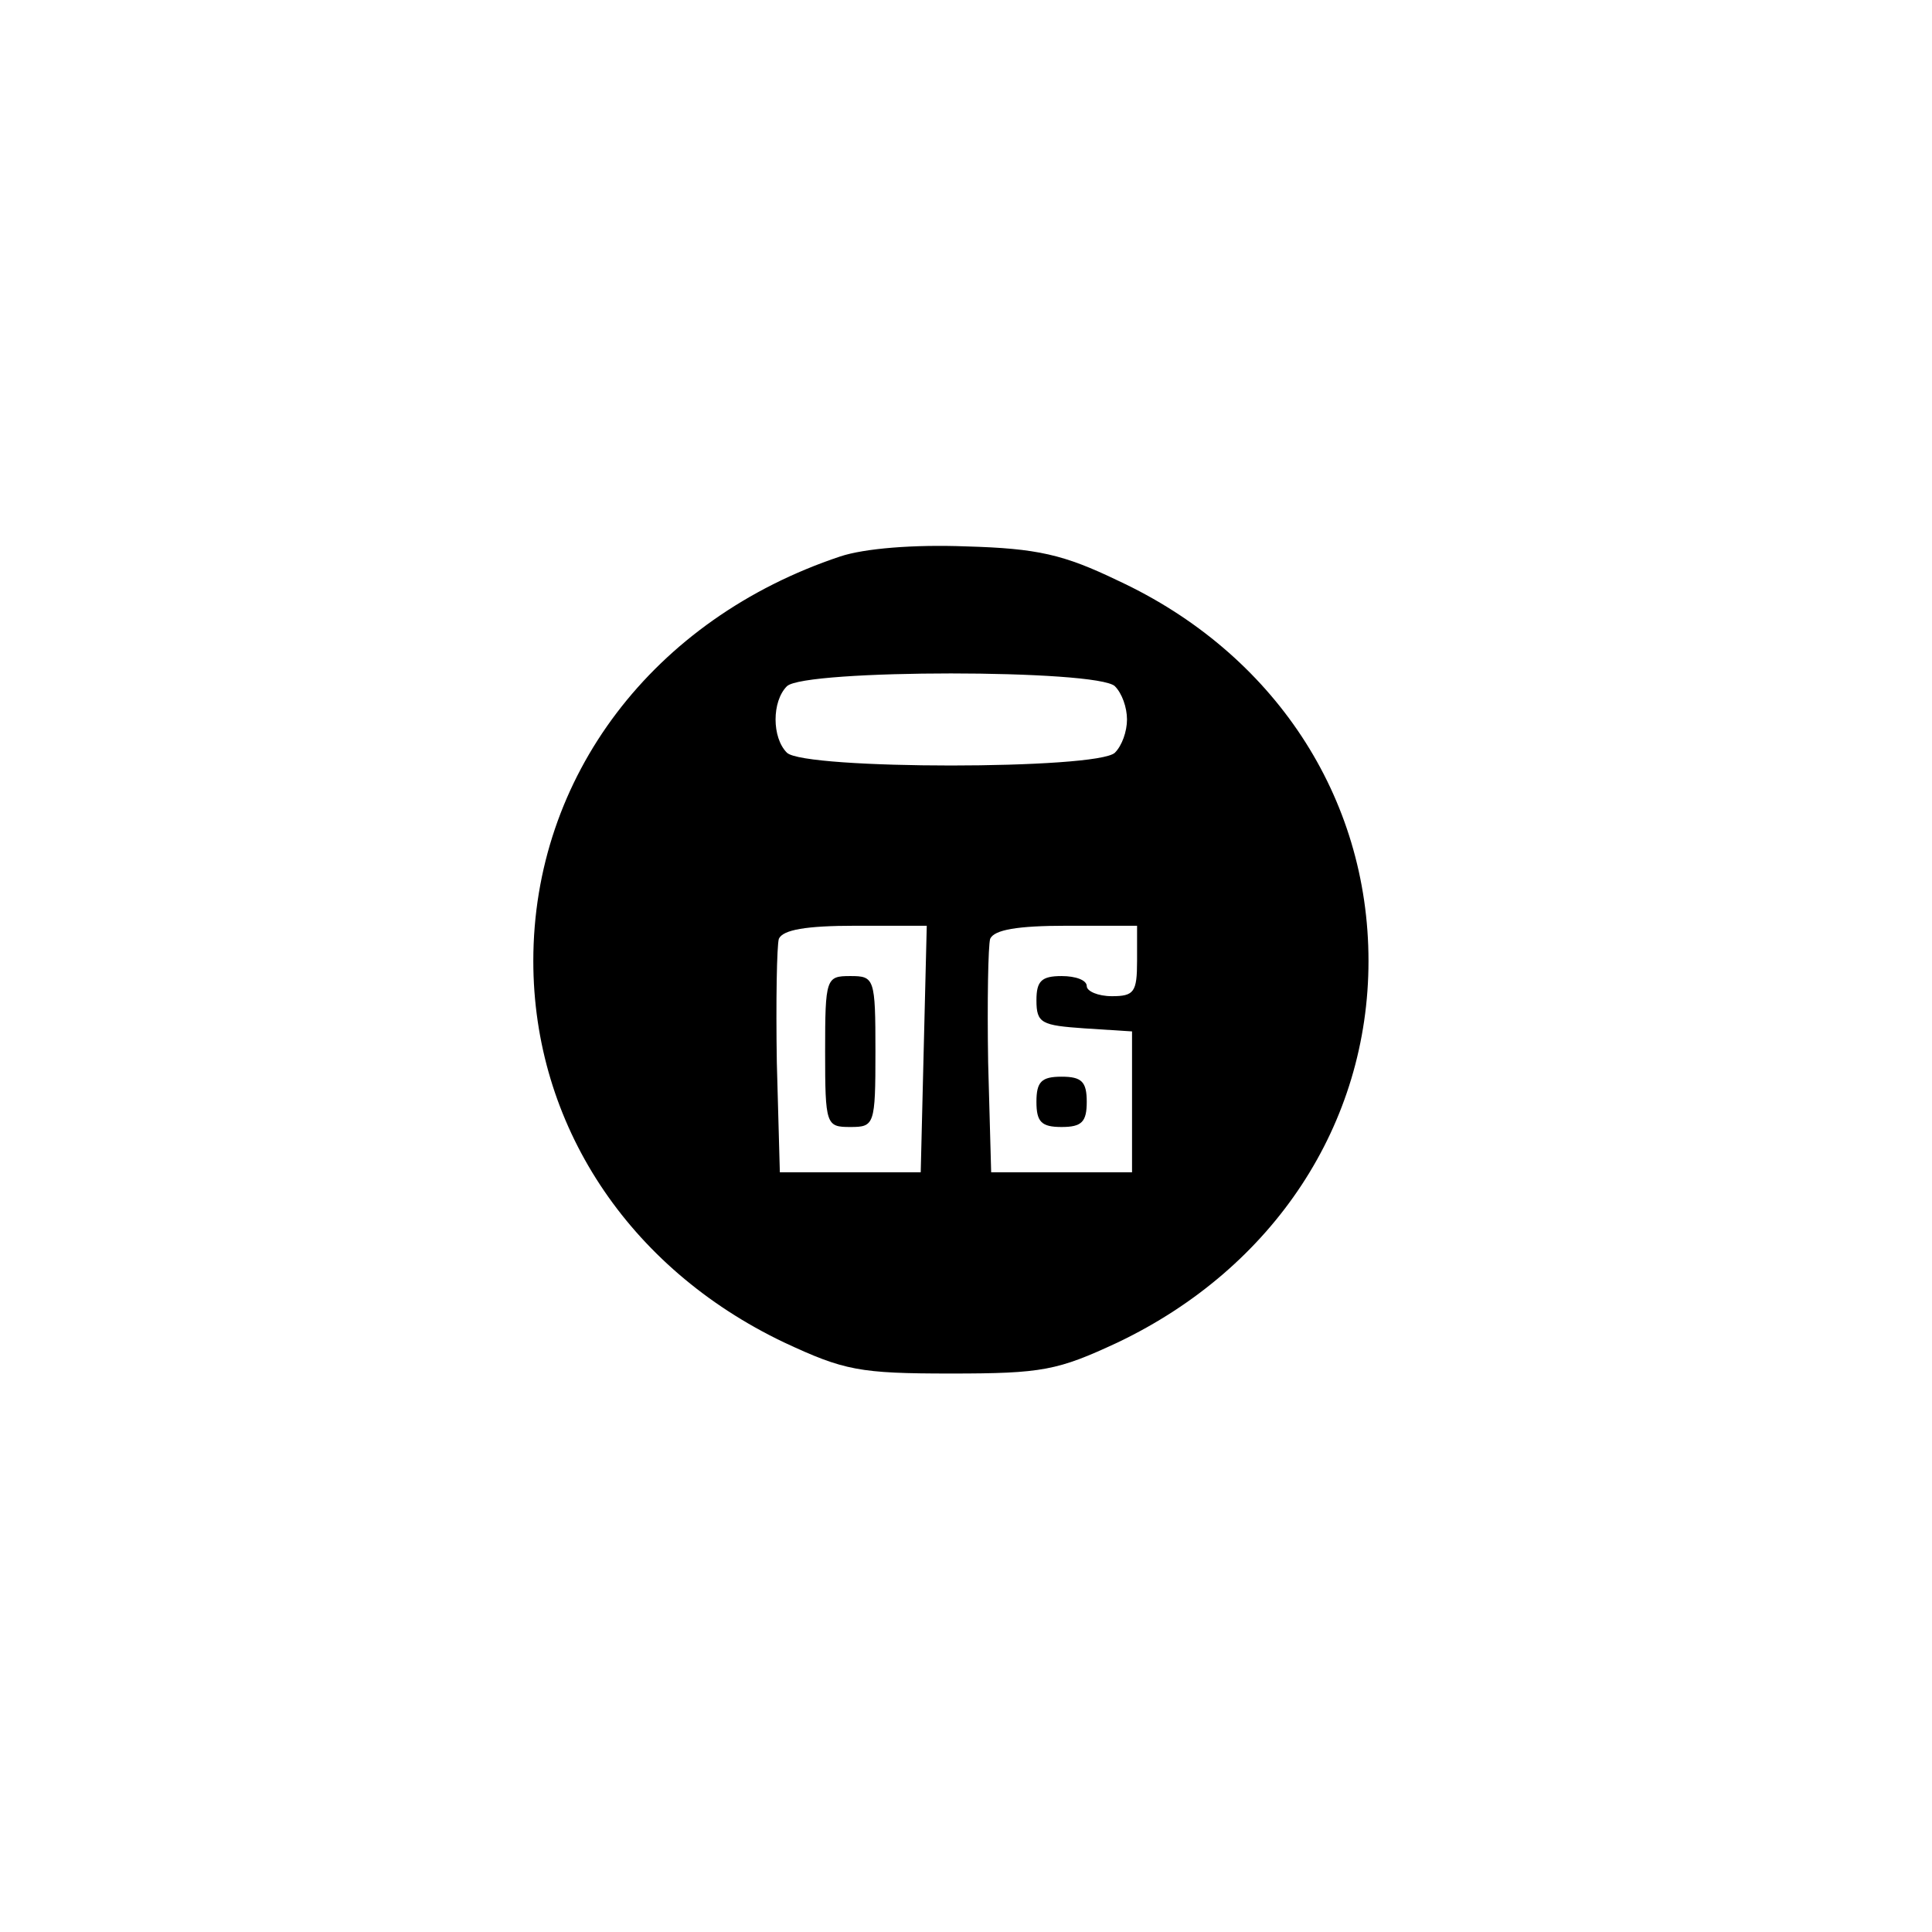 <?xml version="1.0" standalone="no"?>
<!DOCTYPE svg PUBLIC "-//W3C//DTD SVG 20010904//EN"
 "http://www.w3.org/TR/2001/REC-SVG-20010904/DTD/svg10.dtd">
<svg version="1.0" xmlns="http://www.w3.org/2000/svg"
 width="192pt" height="192pt" viewBox="0 0 192 192"
 preserveAspectRatio="xMidYMid meet">
<g transform="translate(0,192) scale(0.1,-0.1)"
fill="#000000" stroke="none">
810 c149 -35 263 -99 377 -209 169 -163 247 -351 247 -596 0 -245 -78 -433
-247 -596 -165 -159 -340 -229 -578 -229 -238 0 -413 70 -578 229 -169 163
-247 351 -247 596 0 238 70 413 229 578 111 115 239 190 390 227 107 26 298
26 407 0z"/>
<path d="M835 1367 c-186 -62 -305 -219 -305 -402 0 -162 94 -305 249 -379 60
-28 75 -31 166 -31 91 0 106 3 166 31 155 74 249 217 249 379 0 163 -94 306
-249 378 -54 26 -80 32 -151 34 -52 2 -101 -2 -125 -10z m273 -129 c7 -7 12
-21 12 -33 0 -12 -5 -26 -12 -33 -17 -17 -309 -17 -326 0 -15 15 -15 51 0 66
17 17 309 17 326 0z m-190 -360 l-3 -123 -70 0 -70 0 -3 109 c-1 61 0 116 2
123 4 9 27 13 76 13 l71 0 -3 -122z m212 87 c0 -31 -3 -35 -25 -35 -14 0 -25
5 -25 10 0 6 -11 10 -25 10 -20 0 -25 -5 -25 -24 0 -23 5 -25 48 -28 l47 -3 0
-70 0 -70 -70 0 -70 0 -3 109 c-1 61 0 116 2 123 4 9 27 13 76 13 l70 0 0 -35z"/>
<path d="M820 875 c0 -73 1 -75 25 -75 24 0 25 2 25 75 0 73 -1 75 -25 75 -24
0 -25 -2 -25 -75z"/>
<path d="M1030 825 c0 -20 5 -25 25 -25 20 0 25 5 25 25 0 20 -5 25 -25 25
-20 0 -25 -5 -25 -25z"/>
</g>
</svg>
